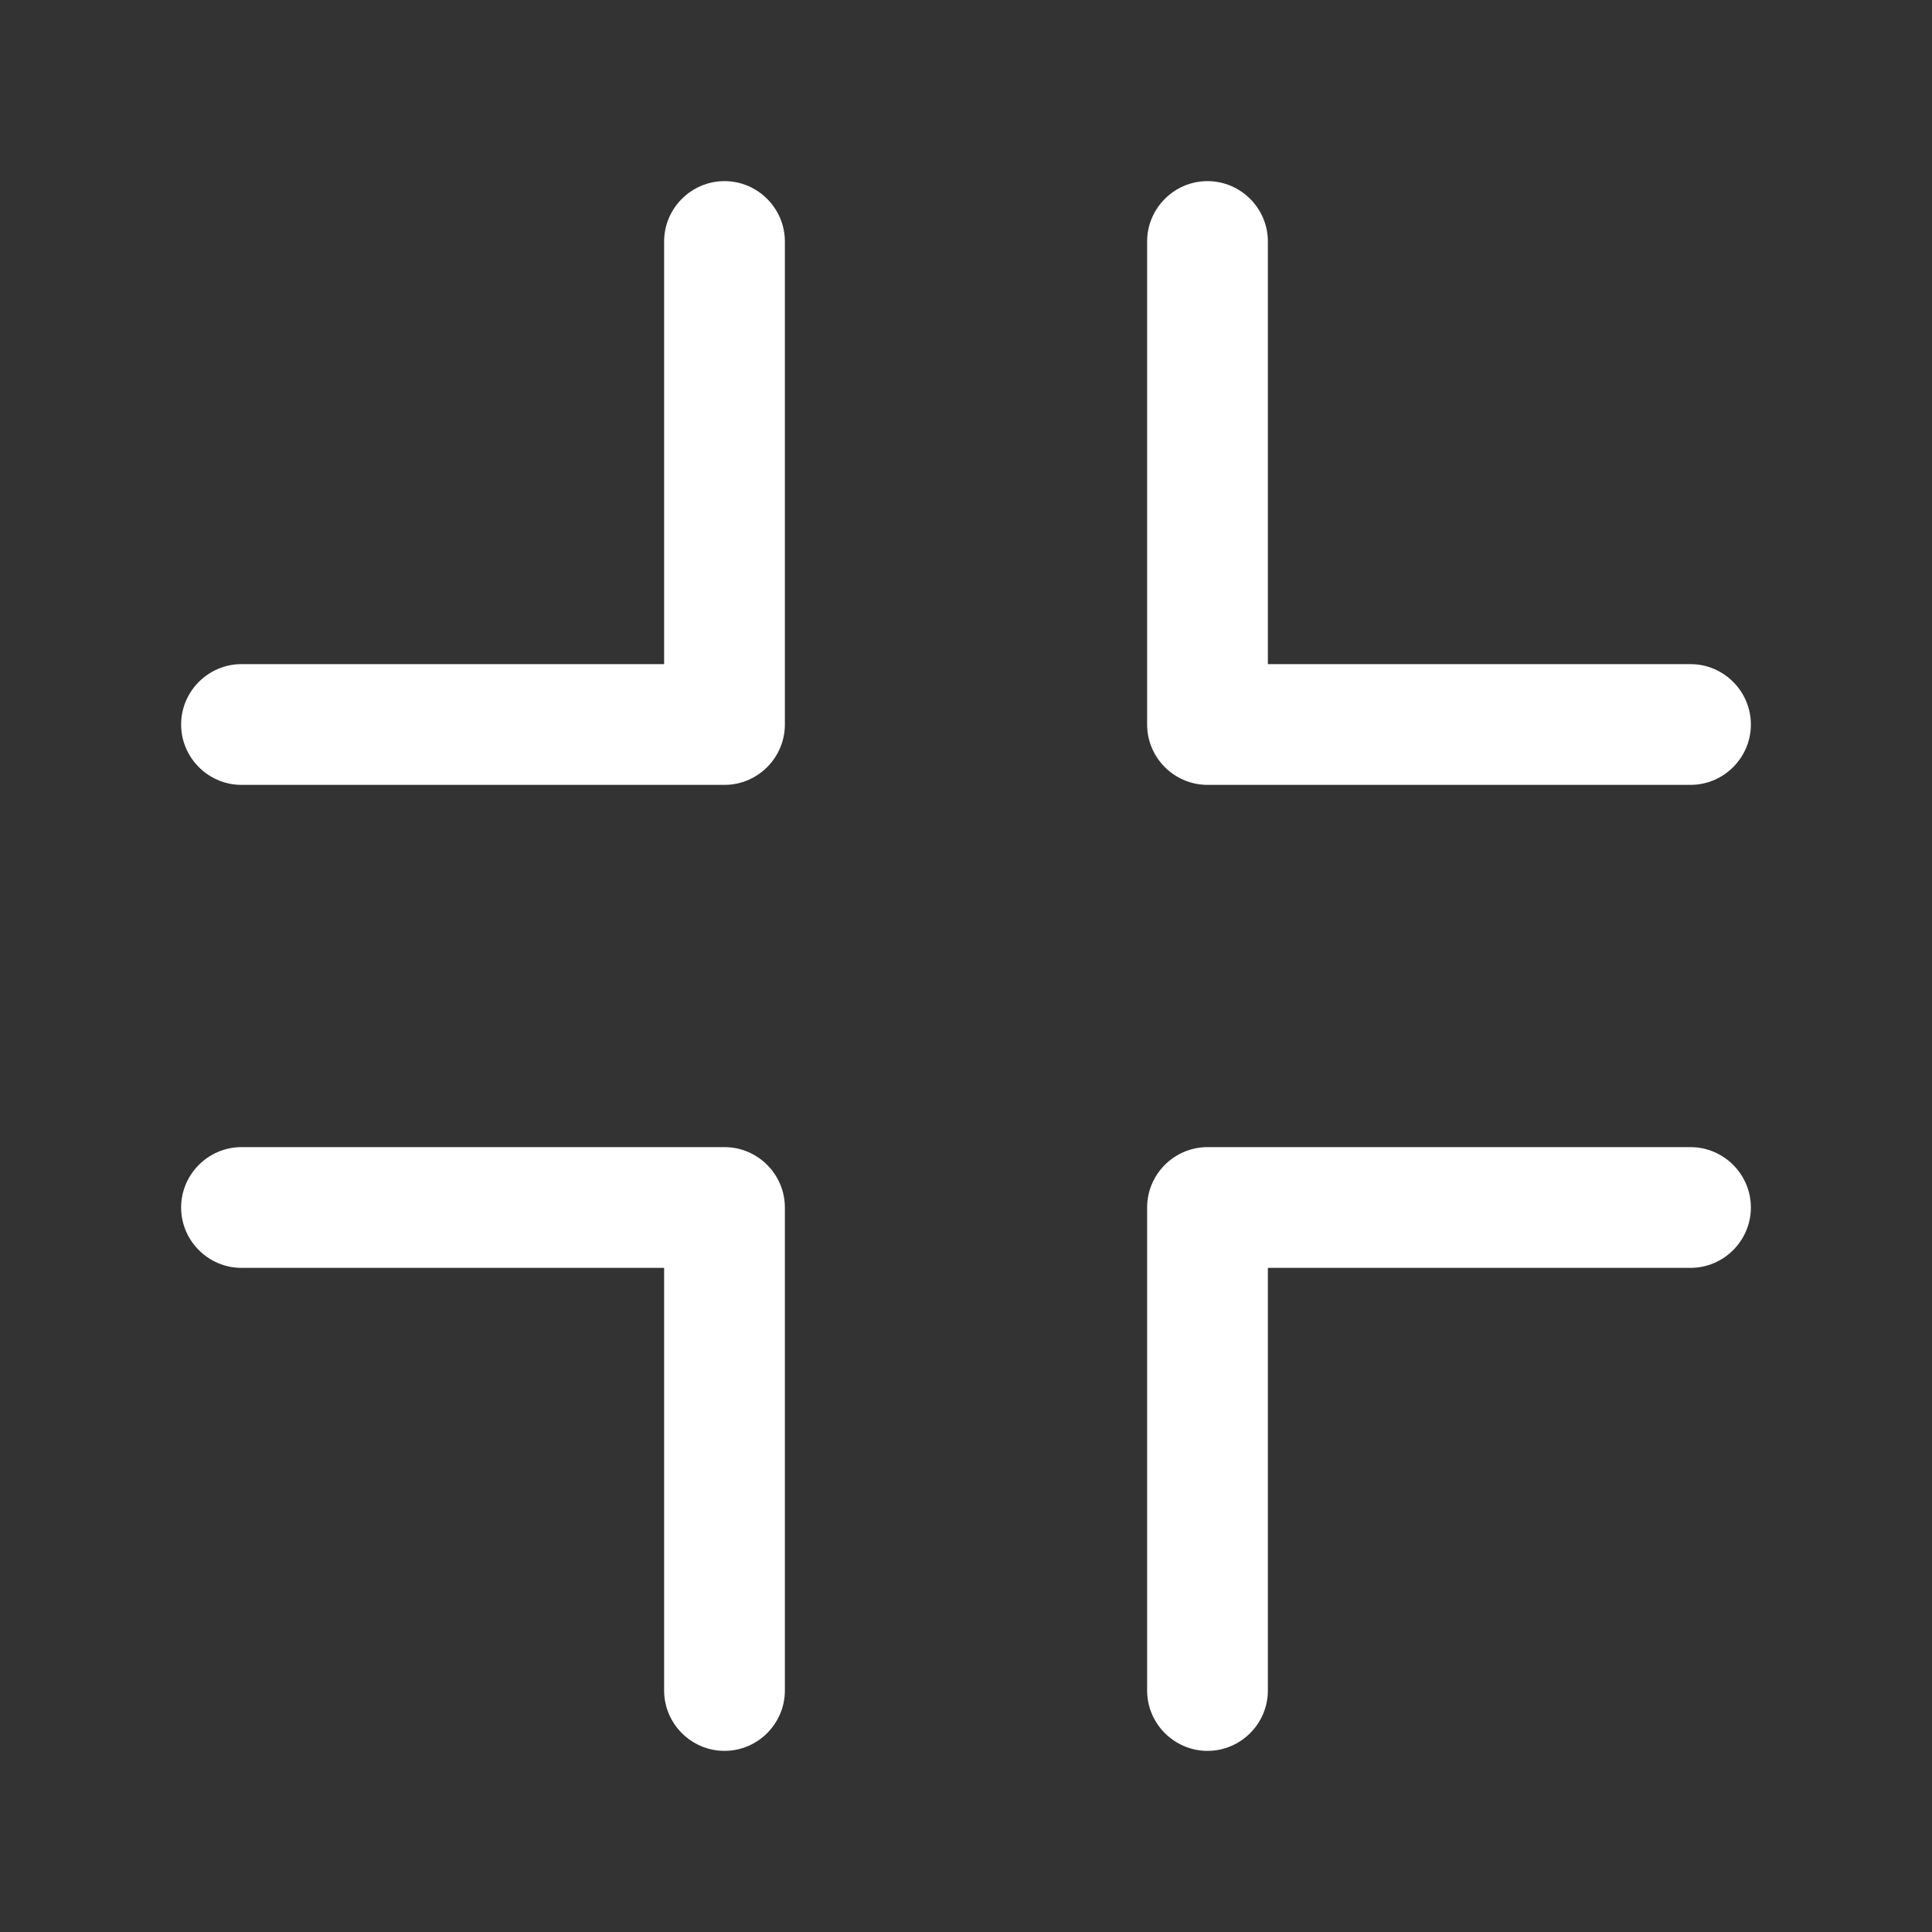 <svg xmlns="http://www.w3.org/2000/svg" version="1.1" xmlns:xlink="http://www.w3.org/1999/xlink" width="512" height="512" x="0" y="0" viewBox="0 0 32 32" style="enable-background:new 0 0 512 512" xml:space="preserve" class=""><rect x="0" y="0" width="32" height="32" fill="#333333" stroke="none"/><g><path d="M12 3c-.55 0-1 .45-1 1v7H4c-.55 0-1 .45-1 1s.45 1 1 1h8c.55 0 1-.45 1-1V4c0-.55-.45-1-1-1zM20 13h8c.55 0 1-.45 1-1s-.45-1-1-1h-7V4c0-.55-.45-1-1-1s-1 .45-1 1v8c0 .55.45 1 1 1zM12 19H4c-.55 0-1 .45-1 1s.45 1 1 1h7v7c0 .55.45 1 1 1s1-.45 1-1v-8c0-.55-.45-1-1-1zM28 19h-8c-.55 0-1 .45-1 1v8c0 .55.45 1 1 1s1-.45 1-1v-7h7c.55 0 1-.45 1-1s-.45-1-1-1z" fill="#ffffff" opacity="1" data-original="#000000"></path></g></svg>